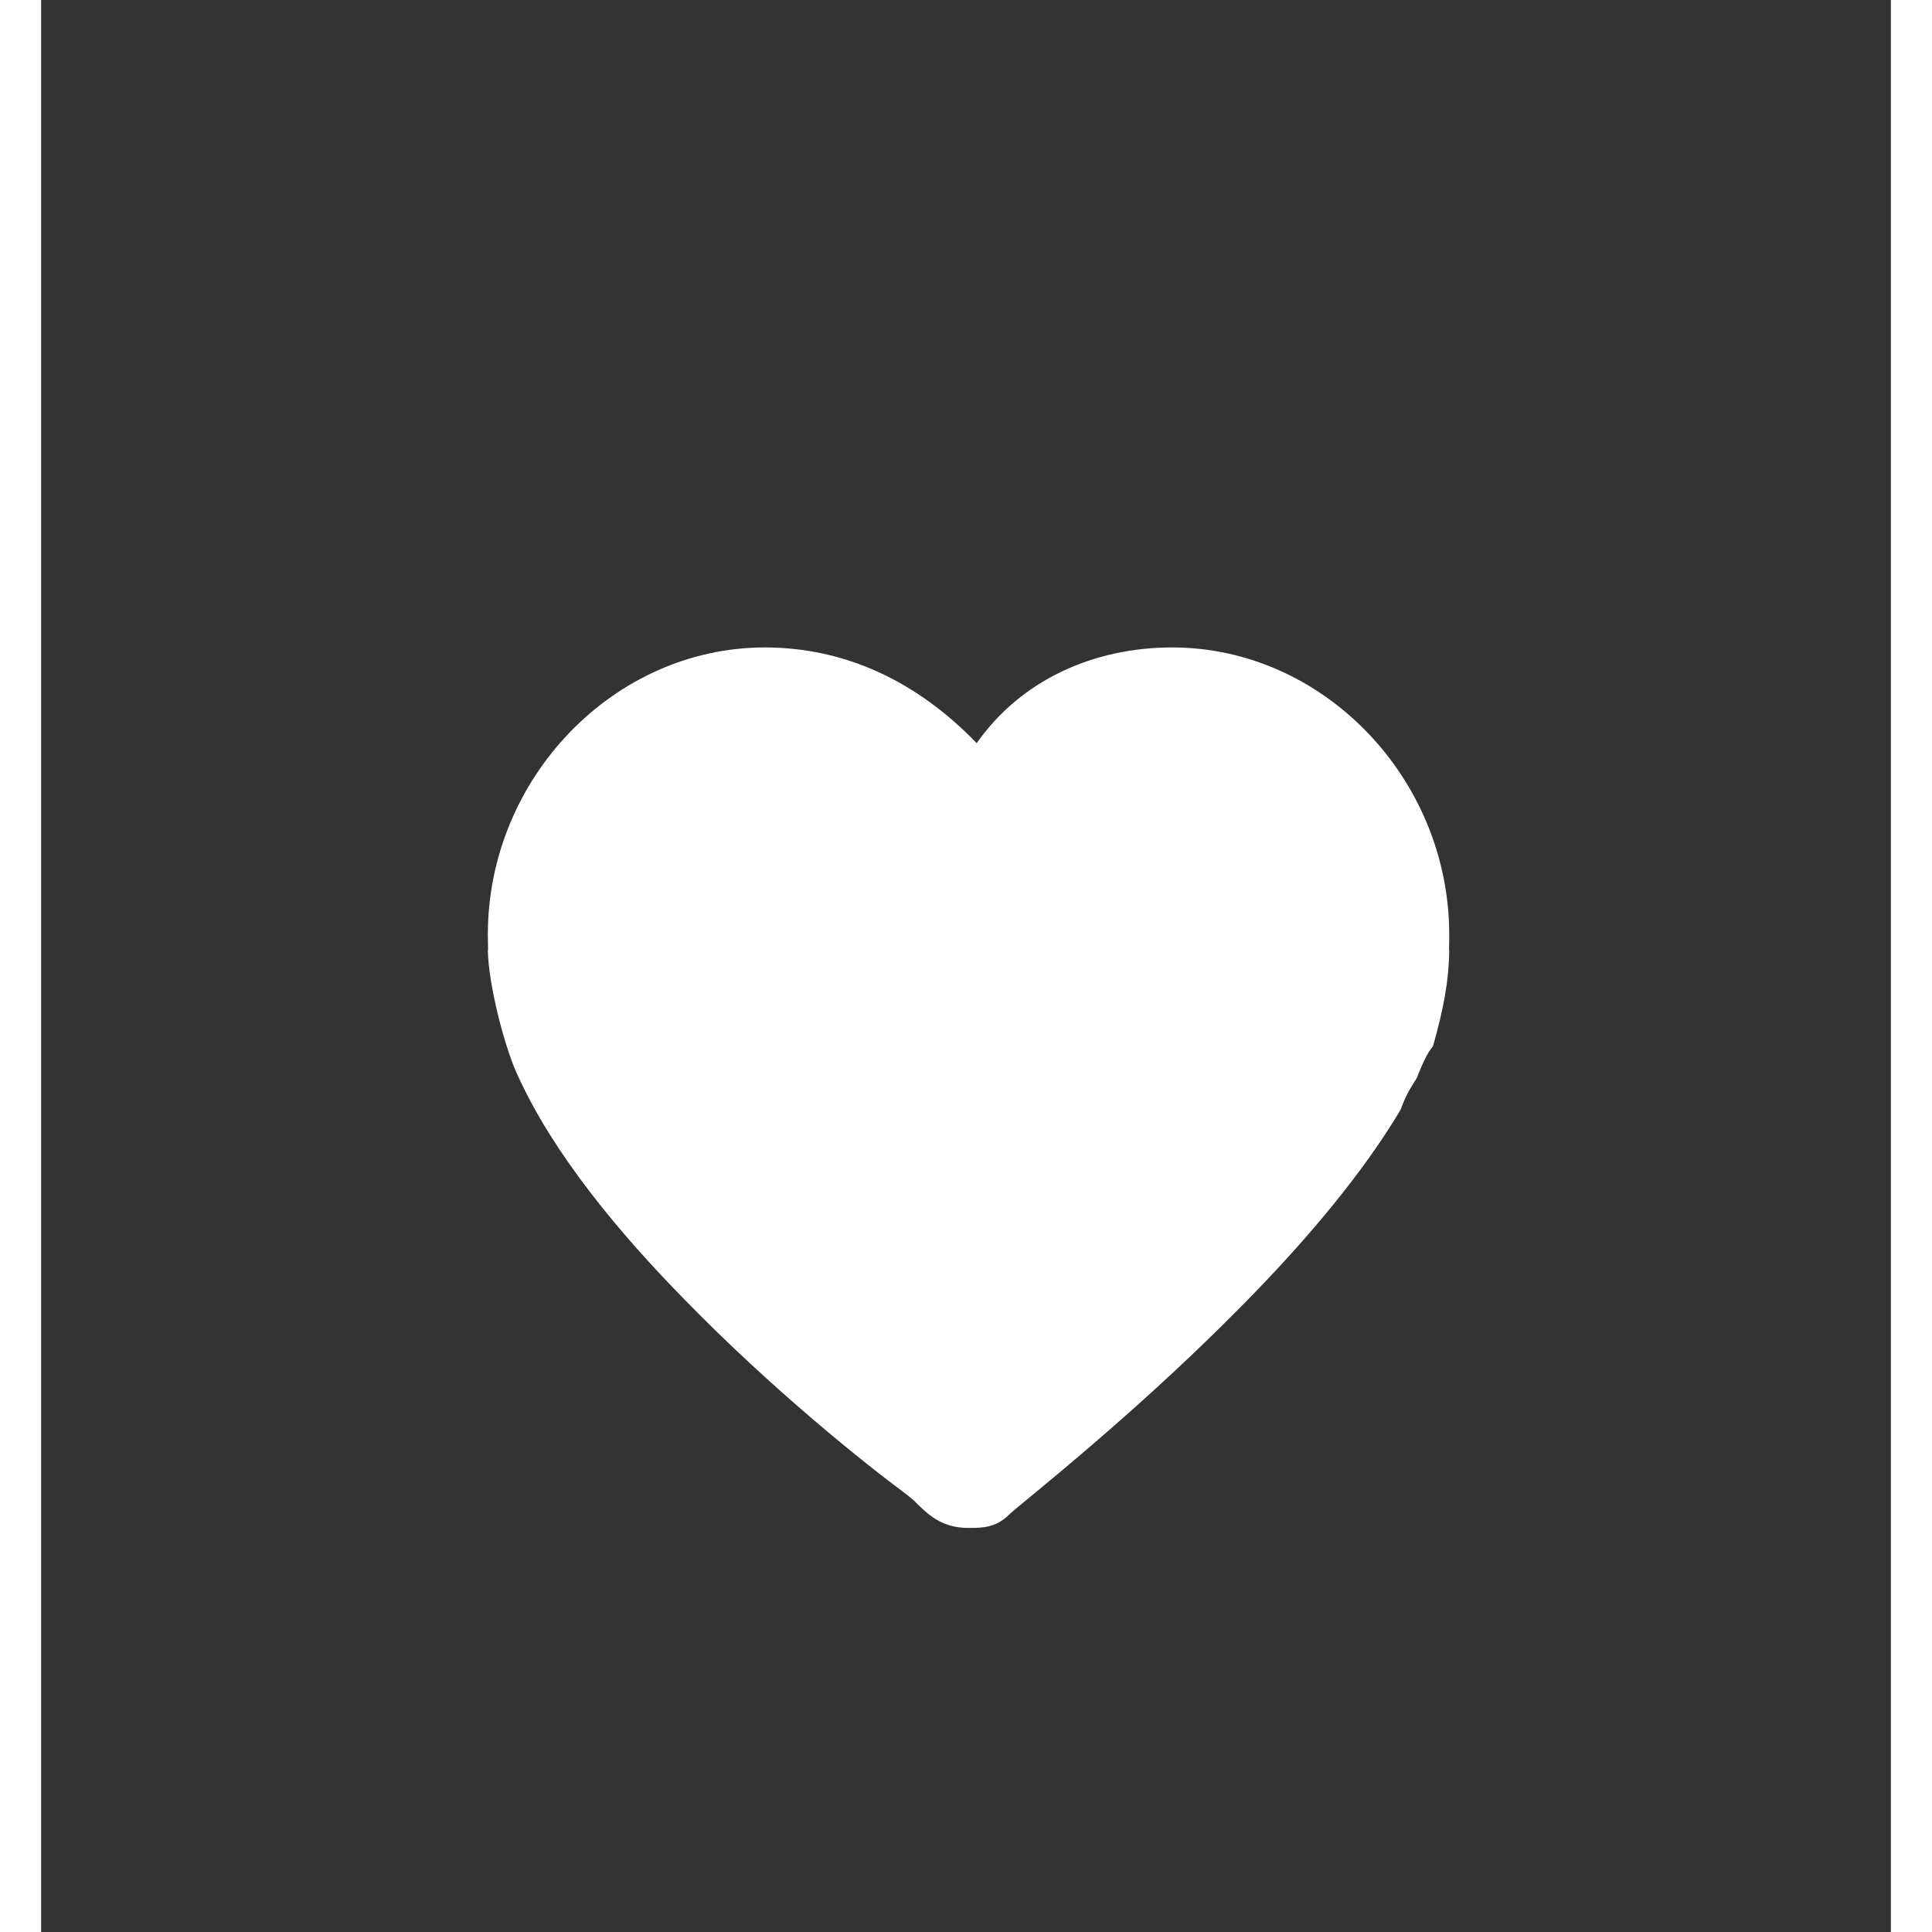 <svg xmlns="http://www.w3.org/2000/svg" xmlns:xlink="http://www.w3.org/1999/xlink" viewBox="0 0 90 94" width="25" height="25" preserveAspectRatio="xMidYMid meet" style="width: 50px; height: 50px; transform: translate3d(0px, 0px, 0px); content-visibility: visible;"><rect x="0" y="0" width="90" height="94" fill="#333333" stroke="none"/><defs><clipPath id="__lottie_element_20058"><rect width="90" height="94" x="0" y="0"></rect></clipPath><clipPath id="__lottie_element_20060"><path d="M0,0 L1680,0 L1680,1680 L0,1680z"></path></clipPath><clipPath id="__lottie_element_20064"><path d="M0,0 L1680,0 L1680,1680 L0,1680z"></path></clipPath><clipPath id="__lottie_element_20068"><path d="M0,0 L1000,0 L1000,1000 L0,1000z"></path></clipPath><clipPath id="__lottie_element_20075"><path d="M0,0 L1000,0 L1000,1000 L0,1000z"></path></clipPath><clipPath id="__lottie_element_20082"><path d="M0,0 L1000,0 L1000,1000 L0,1000z"></path></clipPath><clipPath id="__lottie_element_20092"><path d="M0,0 L168,0 L168,168 L0,168z"></path></clipPath><clipPath id="__lottie_element_20096"><path d="M0,0 L1680,0 L1680,1680 L0,1680z"></path></clipPath><clipPath id="__lottie_element_20100"><path d="M0,0 L1000,0 L1000,1000 L0,1000z"></path></clipPath><clipPath id="__lottie_element_20107"><path d="M0,0 L1200,0 L1200,1000 L0,1000z"></path></clipPath><clipPath id="__lottie_element_20114"><path d="M0,0 L1200,0 L1200,1000 L0,1000z"></path></clipPath><clipPath id="__lottie_element_20124"><path d="M0,0 L120,0 L120,120 L0,120z"></path></clipPath></defs><g clip-path="url(#__lottie_element_20058)"><g clip-path="url(#__lottie_element_20092)" transform="matrix(0.525,0,0,0.525,1.024,8.821)" opacity="1" style="display: block;"><g clip-path="url(#__lottie_element_20096)" transform="matrix(0.1,0,0,0.1,0,0)" opacity="1" style="display: block;"><g style="display: none;"><g><path stroke-linecap="butt" stroke-linejoin="miter" fill-opacity="0" stroke-miterlimit="4"></path></g></g><g clip-path="url(#__lottie_element_20124)" style="display: none;"><g style="display: none;"><g><path></path><path stroke-linecap="butt" stroke-linejoin="miter" fill-opacity="0" stroke-miterlimit="4"></path></g></g><g style="display: none;"><g><path></path><path stroke-linecap="butt" stroke-linejoin="miter" fill-opacity="0" stroke-miterlimit="4"></path></g></g><g style="display: none;"><g><path></path><path stroke-linecap="butt" stroke-linejoin="miter" fill-opacity="0" stroke-miterlimit="4"></path></g></g><g style="display: none;"><g><path></path><path stroke-linecap="butt" stroke-linejoin="miter" fill-opacity="0" stroke-miterlimit="4"></path></g></g><g style="display: none;"><g><path></path><path stroke-linecap="butt" stroke-linejoin="miter" fill-opacity="0" stroke-miterlimit="4"></path></g></g><g style="display: none;"><g><path></path><path stroke-linecap="butt" stroke-linejoin="miter" fill-opacity="0" stroke-miterlimit="4"></path></g></g></g><g class="png" clip-path="url(#__lottie_element_20114)" transform="matrix(1,0,0,1,240,340)" opacity="1" style="display: block;"><g transform="matrix(1,0,0,1,154.5,92)" opacity="1" style="display: block;"><g opacity="1" transform="matrix(1,0,0,1,0,0)"><path fill="rgb(255,255,255)" fill-opacity="1" d=" M453.036,88.712 C493.774,30.664 560.66,0 634.251,0 C774.403,0 890.972,121.59 890.972,266.137 C890.972,266.155 890.972,266.173 890.972,266.191 C890.981,266.171 890.991,266.151 891,266.131 C891,270.252 890.93,273.372 890.878,275.668 C890.806,278.819 890.77,280.416 891,280.916 C890.469,311.319 885.222,336.438 875.899,369.628 C870.609,375.588 865.694,386.812 860.798,399.199 C853.074,411.197 850.151,417.009 845.697,428.77 C841.152,436.399 836.324,444.063 831.245,451.744 C793.796,508.544 743.708,565.074 693.667,615.252 C615.336,694.277 535.544,760.058 500.832,788.675 C491.247,796.576 485.1,801.644 483.368,803.375 C471.067,815.678 458.765,815.986 446.463,815.994 C446.139,815.998 445.814,816 445.486,816 C420.25,816 407.632,803.381 395.014,790.763 C394.051,789.8 391.601,787.779 387.858,784.783 C349.625,756.6 263.586,687.786 182.742,604.783 C121.066,542.02 61.622,470.007 29.092,399.588 C16.474,374.351 0.731,314.264 0,280.922 C0.269,280.655 0.227,279.049 0.144,275.844 C0.083,273.498 0,270.297 0,266.137 C0,121.524 116.502,0 256.721,0 C330.179,0 397.131,30.664 453.036,88.712z"></path></g></g></g><g class="png" clip-path="url(#__lottie_element_20107)" style="display: none;"><g style="display: none;"><g><path></path></g></g></g><g class="png" clip-path="url(#__lottie_element_20100)" style="display: none;"><g style="display: none;"><g><path></path></g></g></g></g></g><g clip-path="url(#__lottie_element_20060)" style="display: none;" transform="matrix(0.054,0,0,0.054,-0.149,8.039)" opacity="1"><g clip-path="url(#__lottie_element_20064)" style="display: block;" transform="matrix(1,0,0,1,0,0)" opacity="1"><g style="display: none;"><g><path stroke-linecap="butt" stroke-linejoin="miter" fill-opacity="0" stroke-miterlimit="4"></path></g></g><g class="png" clip-path="url(#__lottie_element_20082)" style="display: block;" transform="matrix(1,0,0,1,340,340)" opacity="1"><g style="display: block;" transform="matrix(1,0,0,1,54.5,92)" opacity="0.95"><g opacity="1" transform="matrix(1,0,0,1,0,0)"><path fill="rgb(255,255,255)" fill-opacity="1" d=" M453.036,88.712 C493.774,30.664 560.66,0 634.251,0 C774.403,0 890.972,121.59 890.972,266.137 C890.972,266.155 890.972,266.173 890.972,266.191 C890.981,266.171 890.991,266.151 891,266.131 C891,270.252 890.93,273.372 890.878,275.668 C890.806,278.819 890.77,280.416 891,280.916 C890.469,311.319 885.222,336.438 875.899,369.628 C870.609,375.588 865.694,386.812 860.798,399.199 C853.074,411.197 850.151,417.009 845.697,428.77 C841.152,436.399 836.324,444.063 831.245,451.744 C793.796,508.544 743.708,565.074 693.667,615.252 C615.336,694.277 535.544,760.058 500.832,788.675 C491.247,796.576 485.1,801.644 483.368,803.375 C471.067,815.678 458.765,815.986 446.463,815.994 C446.139,815.998 445.814,816 445.486,816 C420.25,816 407.632,803.381 395.014,790.763 C394.051,789.8 391.601,787.779 387.858,784.783 C349.625,756.6 263.586,687.786 182.742,604.783 C121.066,542.02 61.622,470.007 29.092,399.588 C16.474,374.351 0.731,314.264 0,280.922 C0.269,280.655 0.227,279.049 0.144,275.844 C0.083,273.498 0,270.297 0,266.137 C0,121.524 116.502,0 256.721,0 C330.179,0 397.131,30.664 453.036,88.712z"></path></g></g></g><g class="png" clip-path="url(#__lottie_element_20075)" style="display: none;"><g style="display: none;"><g><path></path></g></g></g><g class="png" clip-path="url(#__lottie_element_20068)" style="display: none;"><g style="display: none;"><g><path></path></g></g></g></g></g></g></svg>
